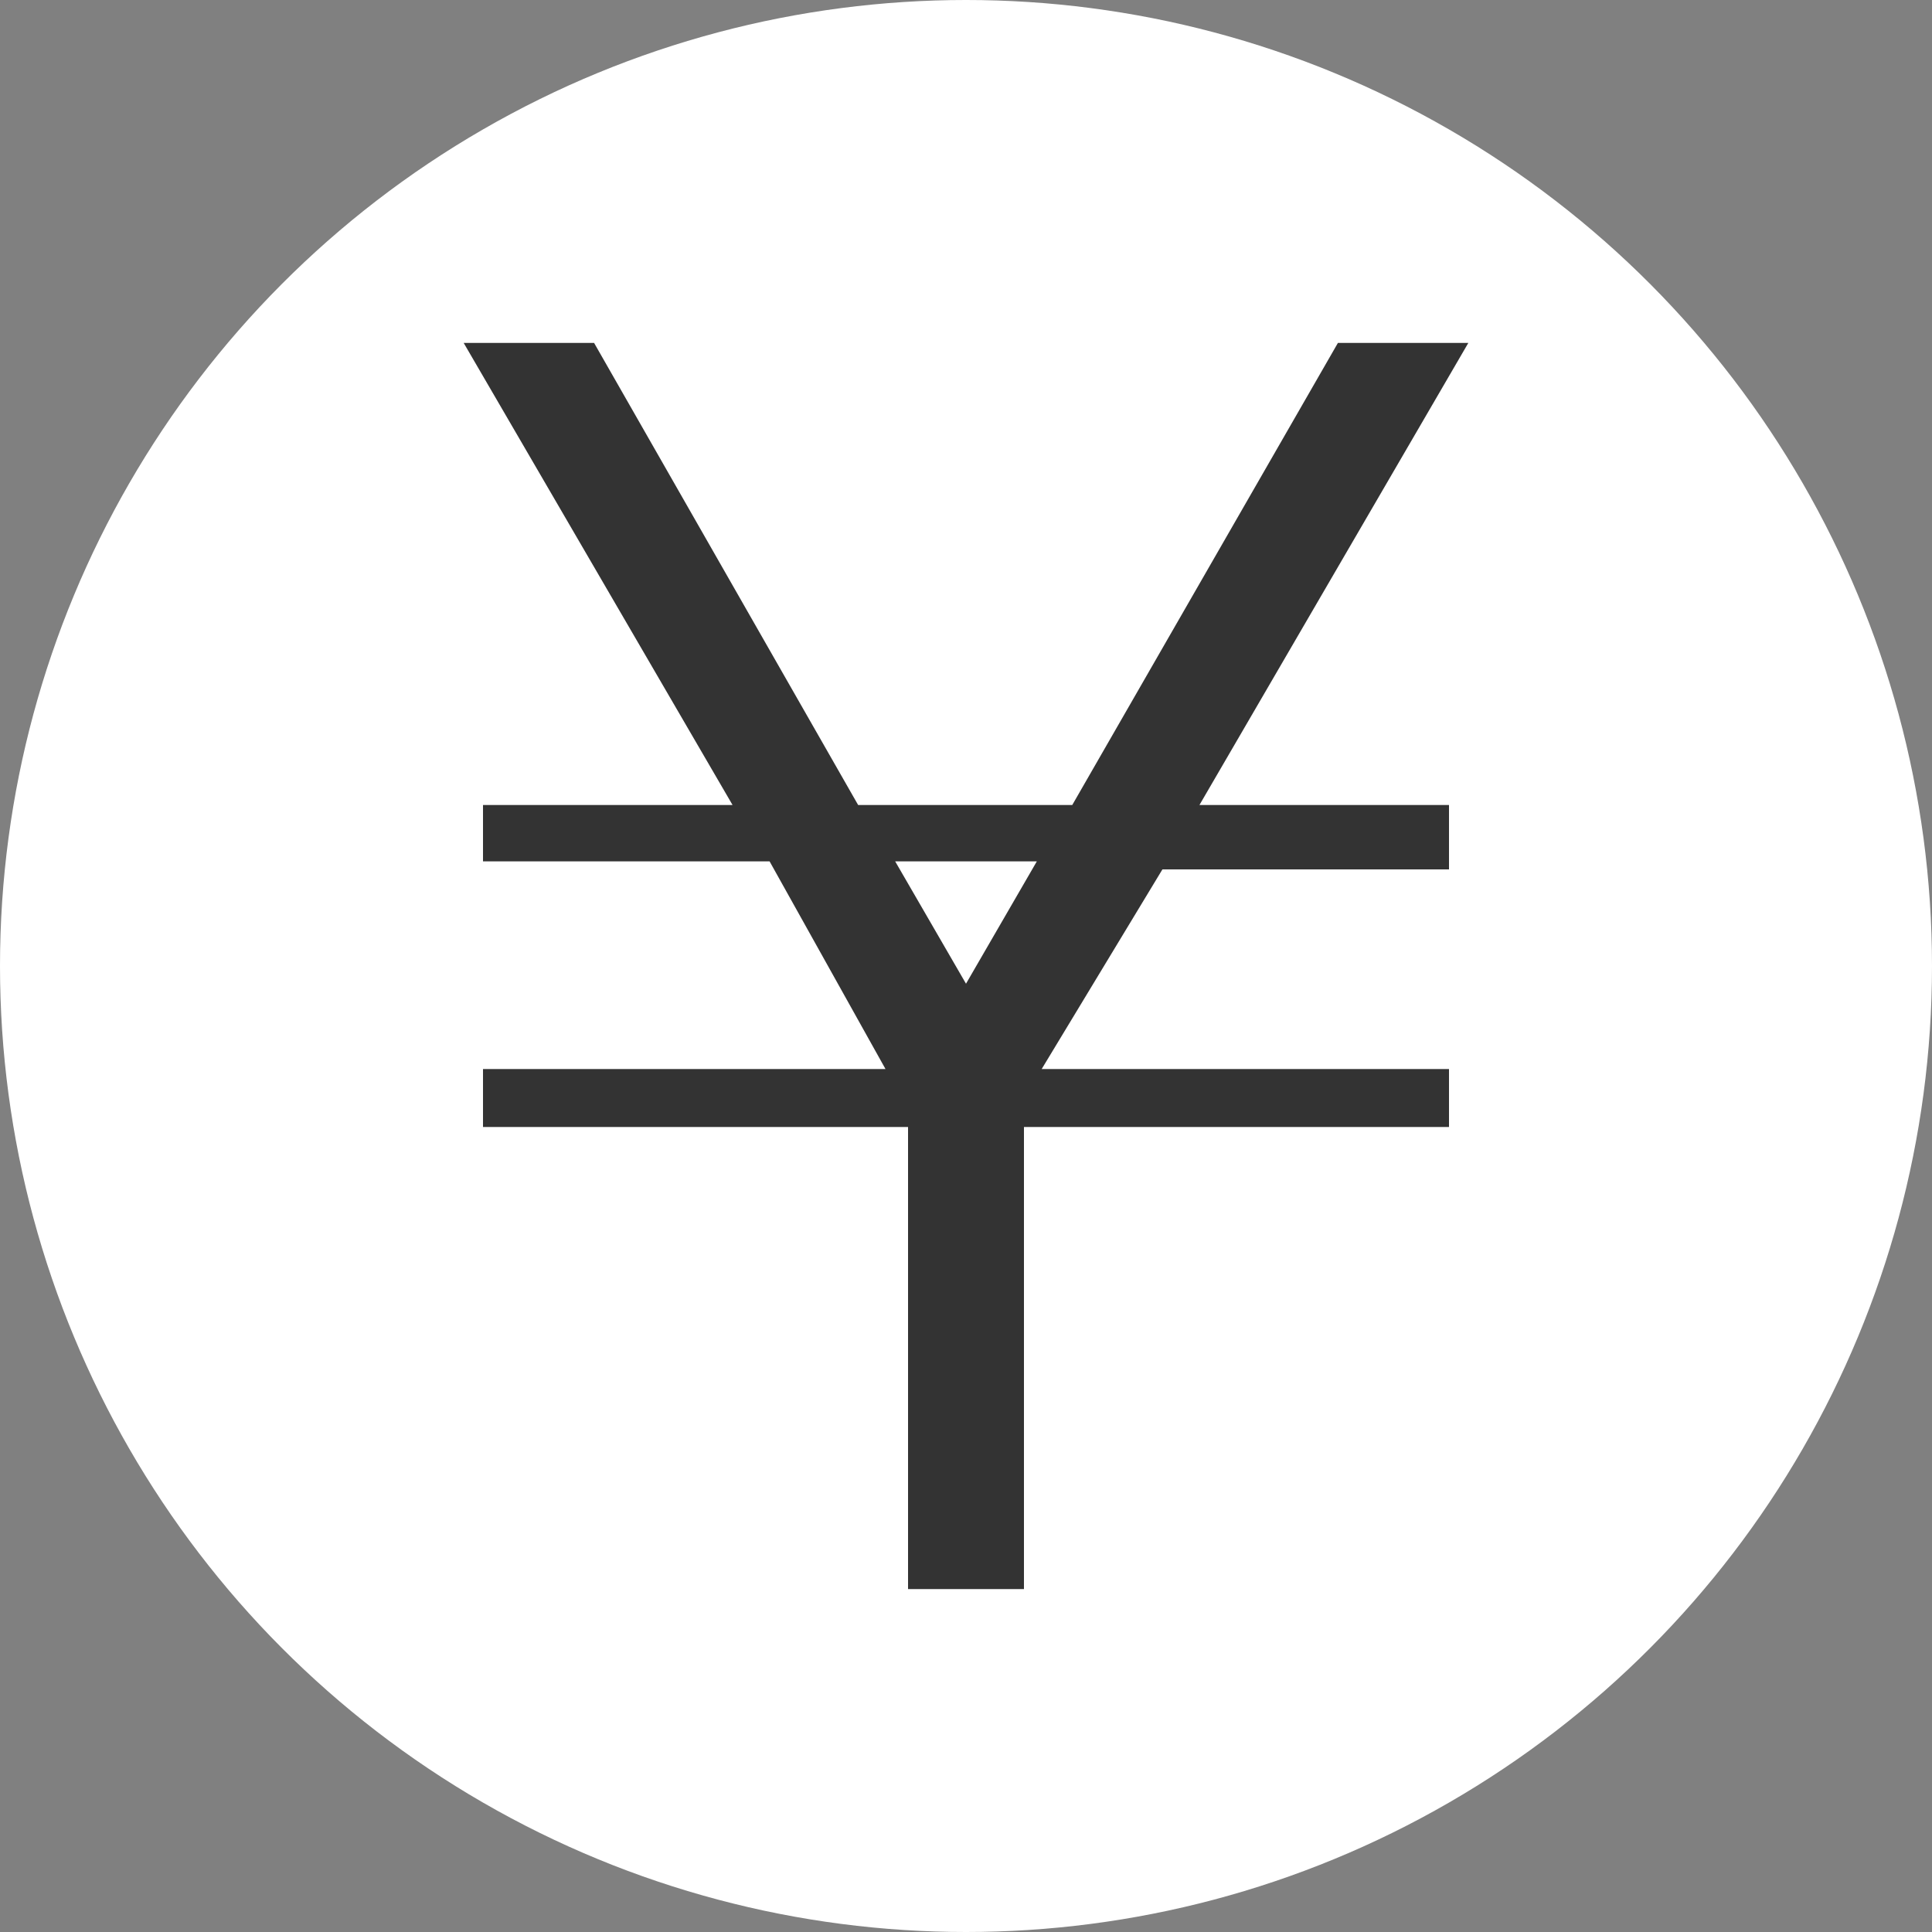 <svg id="레이어_1" data-name="레이어 1" xmlns="http://www.w3.org/2000/svg" viewBox="0 0 12 12"><rect x="0" y="0" width="12" height="12" fill="#808080" stroke="none"/><defs><style>.cls-1{fill:#fff;}.cls-2{fill:#333;}</style></defs><title>money</title><circle class="cls-1" cx="6" cy="6" r="6"/><path class="cls-2" d="M9.12,2.13,7.45,5H9v.4H7.22L6.47,6.64H9V7H6.36V9.87H5.64V7H3V6.64h2.5L4.78,5.35H3V5H4.55L2.88,2.13h.81L5.33,5H6.66L8.31,2.13ZM6.44,5.35H5.56L6,6.11Z"/></svg>